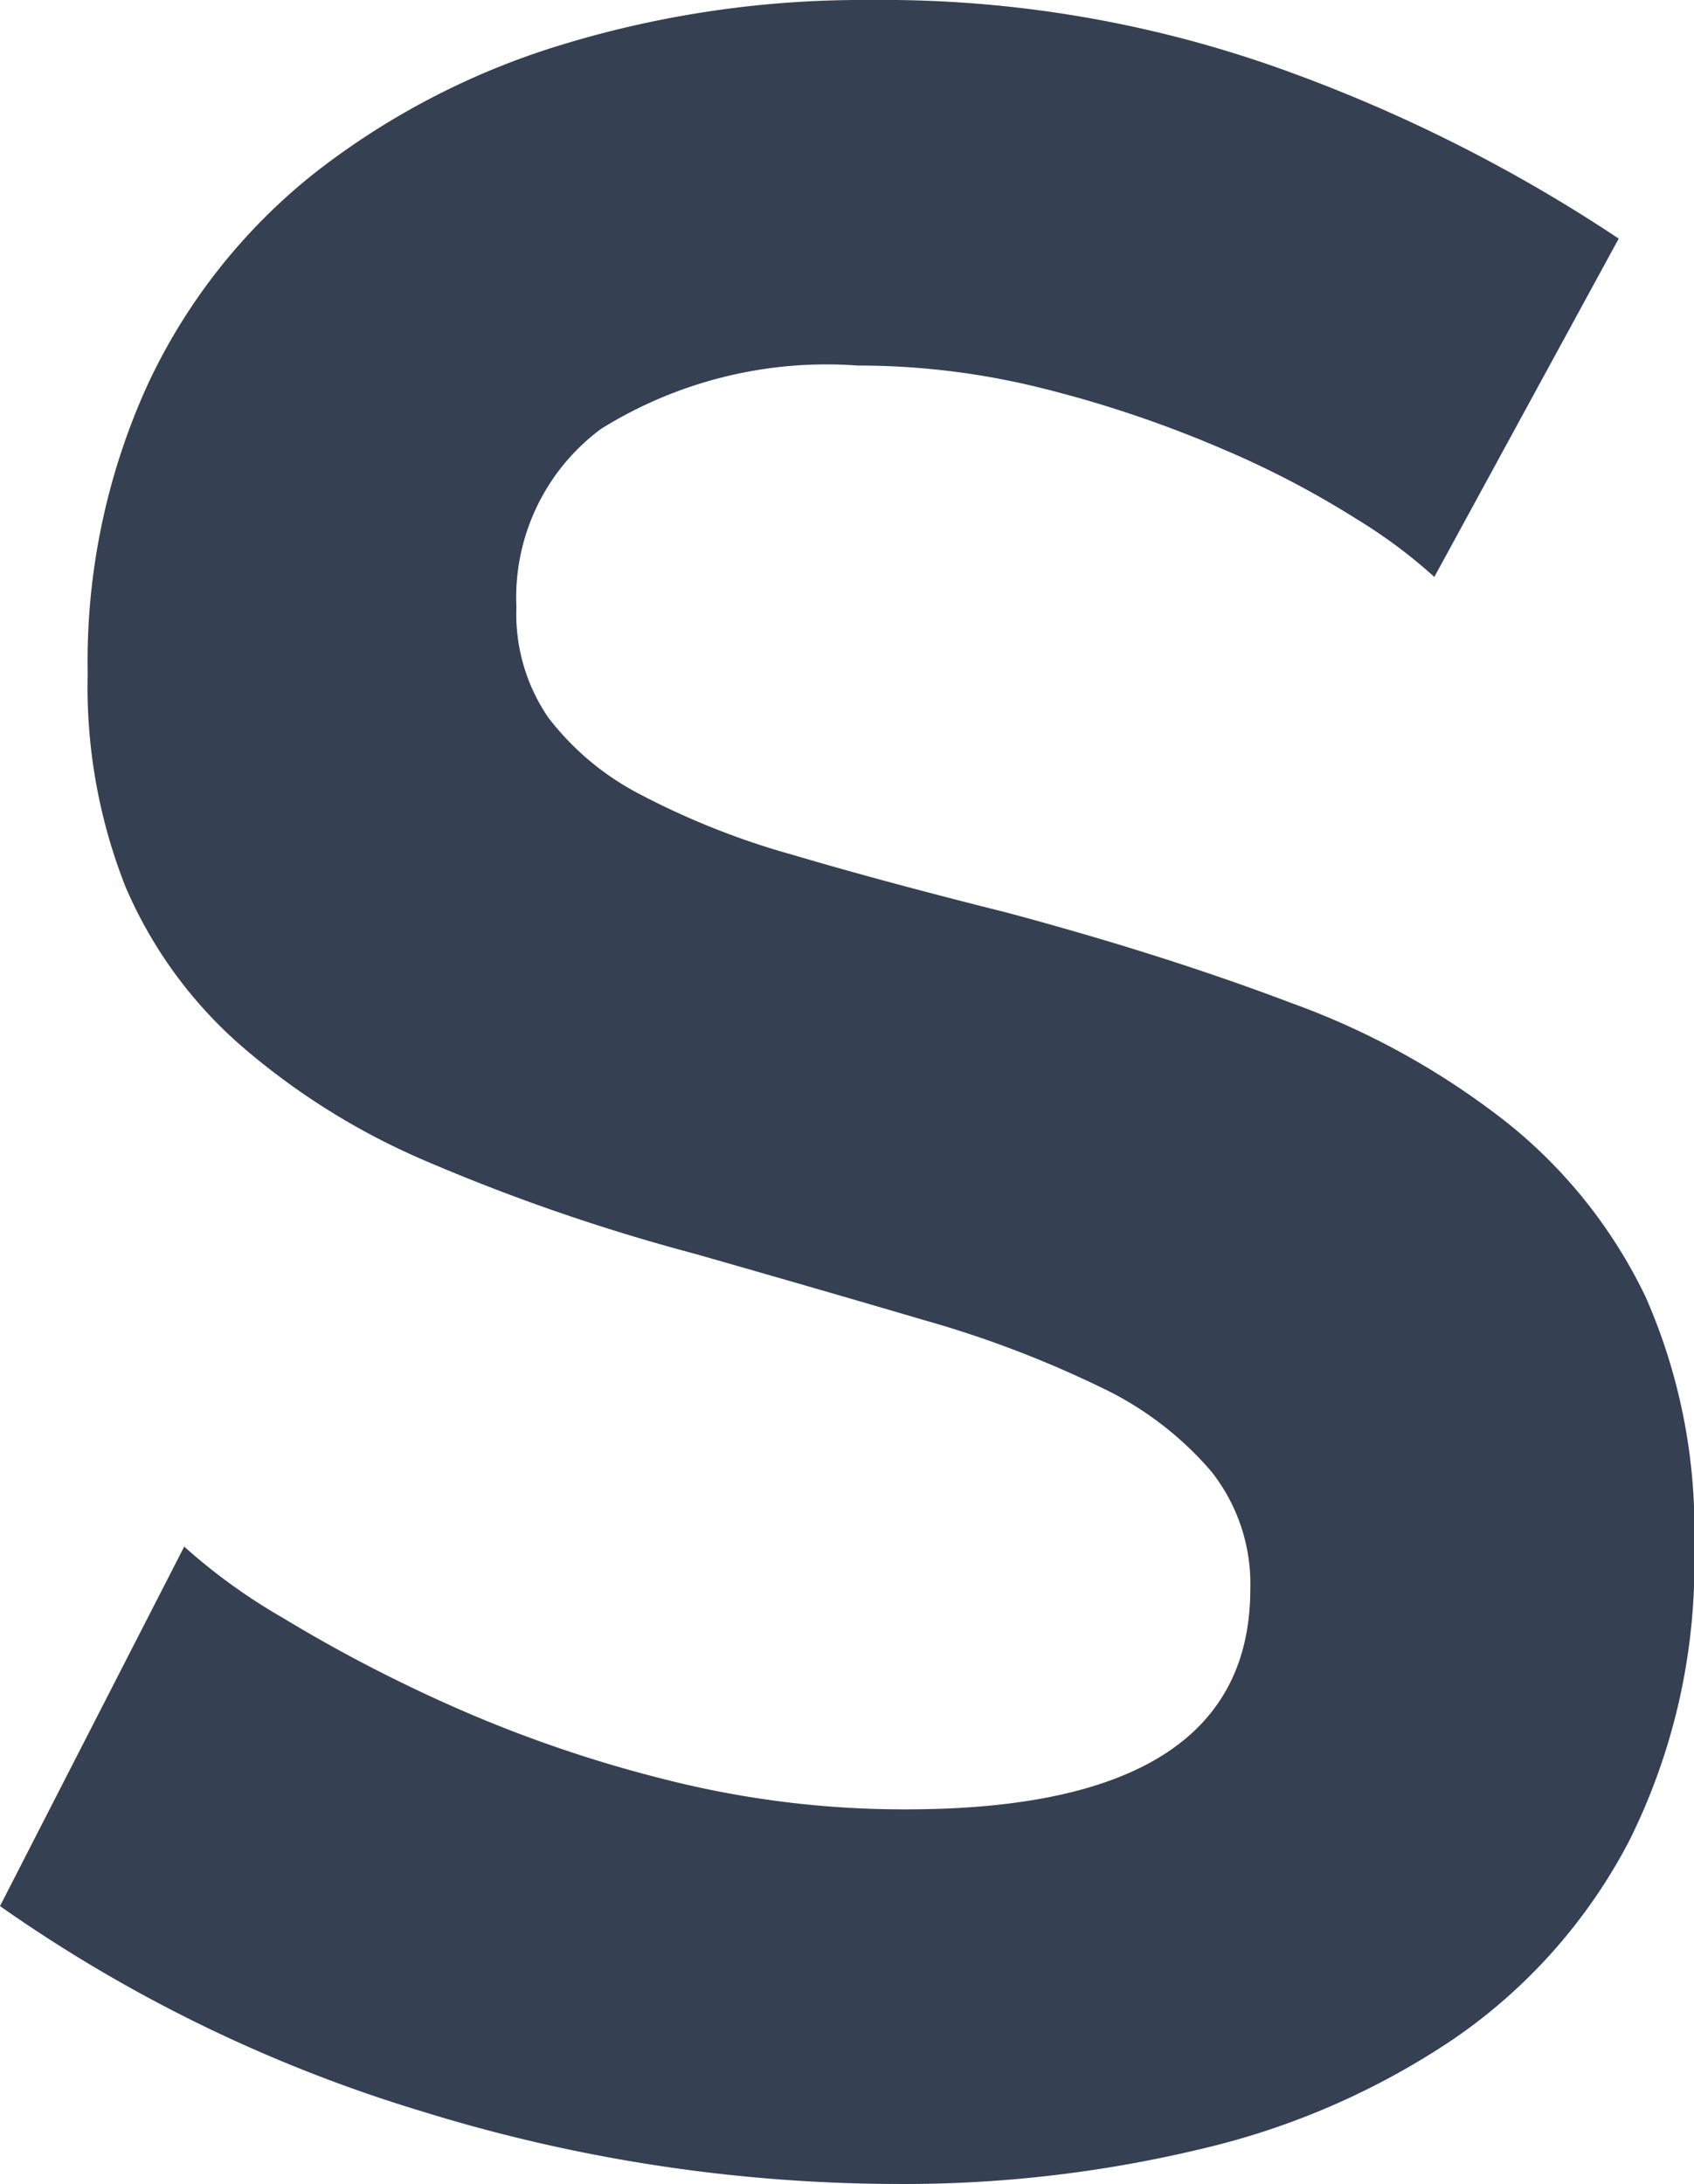 <svg xmlns="http://www.w3.org/2000/svg" width="19.8" height="25.518" viewBox="0 0 19.8 25.518"><defs><style>.a{fill:#354052;}</style></defs><path class="a" d="M24.175-14.709a6.02,6.02,0,0,0-.9-.671,10.937,10.937,0,0,0-1.588-.829,13.68,13.68,0,0,0-2.029-.688,8.863,8.863,0,0,0-2.224-.282,4.986,4.986,0,0,0-3,.741,2.452,2.452,0,0,0-.988,2.082,2.14,2.14,0,0,0,.371,1.288,3.2,3.2,0,0,0,1.076.9,9.056,9.056,0,0,0,1.782.706q1.076.318,2.488.671Q21-10.3,22.5-9.732a9.037,9.037,0,0,1,2.541,1.412,5.829,5.829,0,0,1,1.606,2.029,6.728,6.728,0,0,1,.565,2.912A7.251,7.251,0,0,1,26.451.062,6.375,6.375,0,0,1,24.4,2.374a8.9,8.9,0,0,1-2.965,1.288,14.876,14.876,0,0,1-3.512.406,18.863,18.863,0,0,1-5.576-.847A17.217,17.217,0,0,1,7.41.821l2.153-4.2a6.8,6.8,0,0,0,1.147.829,17.533,17.533,0,0,0,1.959,1.024,15.24,15.24,0,0,0,2.506.865A11.323,11.323,0,0,0,18-.309q4.024,0,4.024-2.576a2.113,2.113,0,0,0-.459-1.376,3.892,3.892,0,0,0-1.306-.988,12.5,12.5,0,0,0-2.047-.776q-1.2-.353-2.682-.776A22.8,22.8,0,0,1,12.4-7.879,8.212,8.212,0,0,1,10.2-9.256a5.158,5.158,0,0,1-1.324-1.835,6.357,6.357,0,0,1-.441-2.488,7.79,7.79,0,0,1,.706-3.388A6.848,6.848,0,0,1,11.1-19.438a8.874,8.874,0,0,1,2.912-1.5,12.032,12.032,0,0,1,3.565-.512,13.834,13.834,0,0,1,4.871.829,18.138,18.138,0,0,1,3.882,1.959Z" transform="translate(-7.41 21.45)"/></svg>
